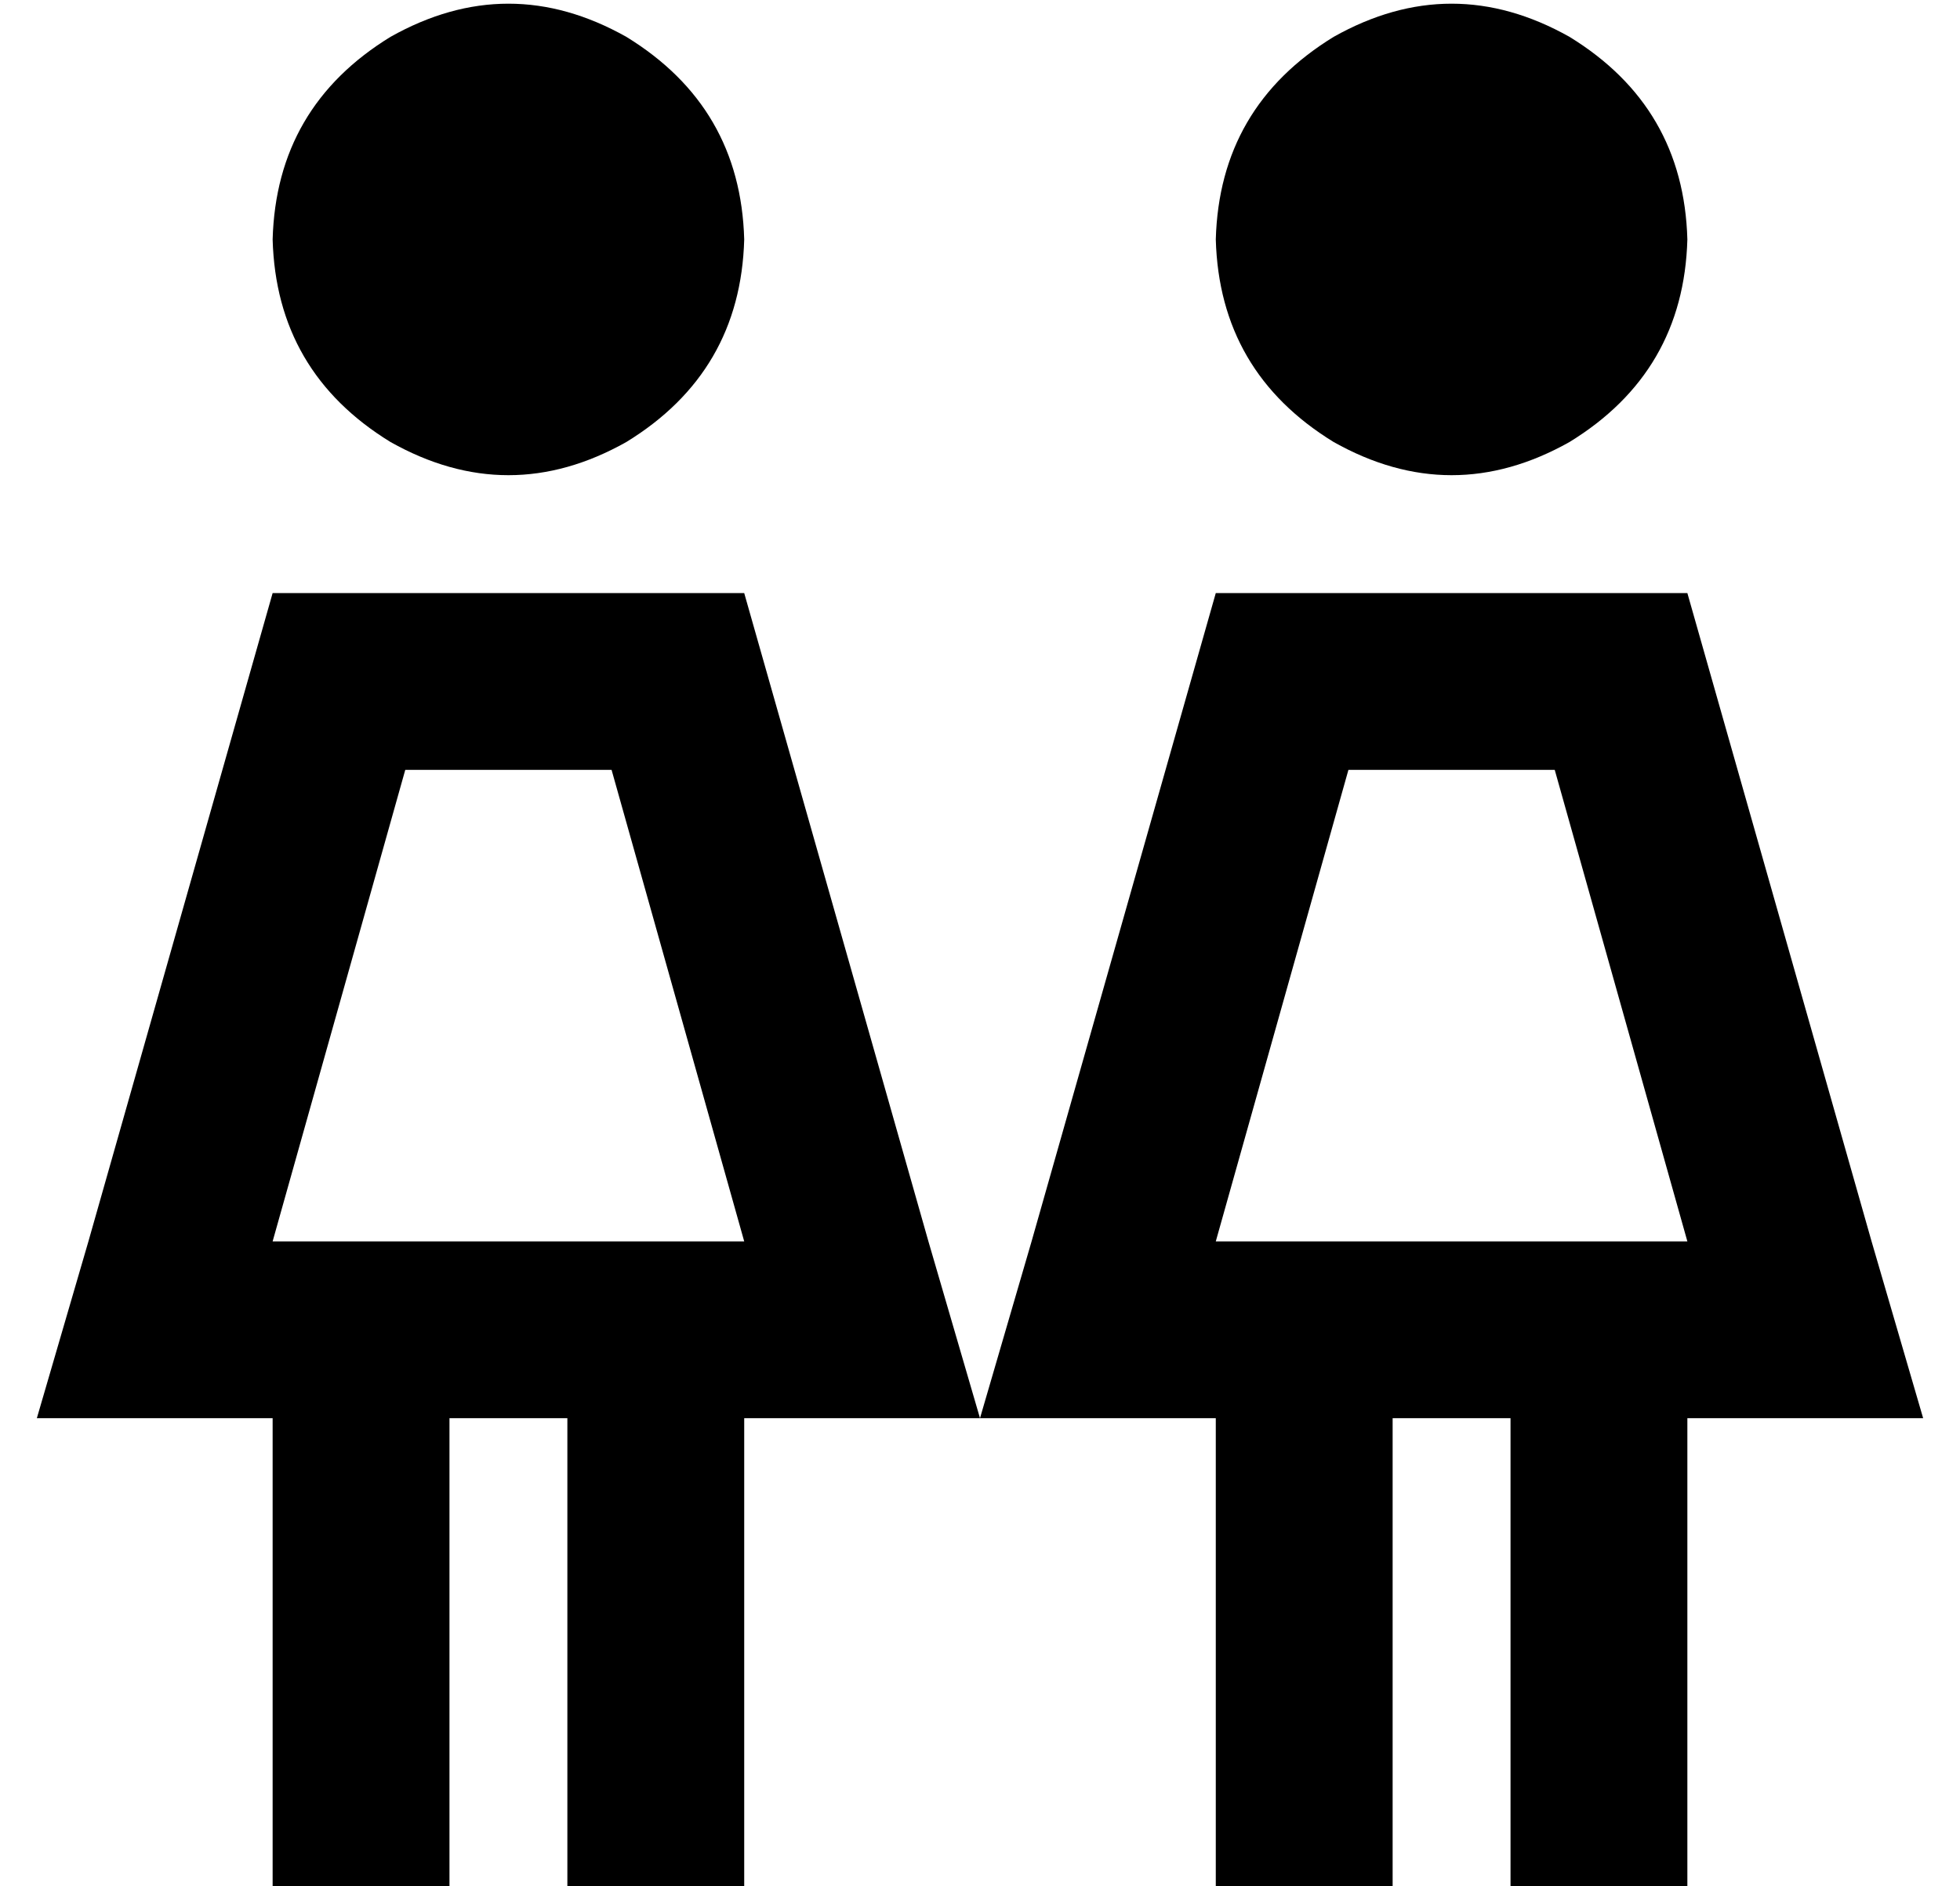 <?xml version="1.0" standalone="no"?>
<!DOCTYPE svg PUBLIC "-//W3C//DTD SVG 1.1//EN" "http://www.w3.org/Graphics/SVG/1.1/DTD/svg11.dtd" >
<svg xmlns="http://www.w3.org/2000/svg" xmlns:xlink="http://www.w3.org/1999/xlink" version="1.1" viewBox="-10 -40 532 512">
   <path fill="currentColor"
d="M192 25q-1 -36 -32 -55q-32 -18 -64 0q-31 19 -32 55q1 36 32 55q32 18 64 0q31 -19 32 -55v0zM100 169h56h-56h56l36 128v0h-128v0l36 -128v0zM192 121h-128h128h-128l-50 176v0l-14 48v0h50h14v104v0v24v0h48v0v-24v0v-104v0h32v0v104v0v24v0h48v0v-24v0v-104v0h14h114
v104v0v24v0h48v0v-24v0v-104v0h32v0v104v0v24v0h48v0v-24v0v-104v0h14h50l-14 -48v0l-50 -176v0h-128v0l-50 176v0l-14 48v0l-14 -48v0l-50 -176v0zM448 25q-1 -36 -32 -55q-32 -18 -64 0q-31 19 -32 55q1 36 32 55q32 18 64 0q31 -19 32 -55v0zM356 169h56h-56h56l36 128v0
h-128v0l36 -128v0z" />
</svg>
